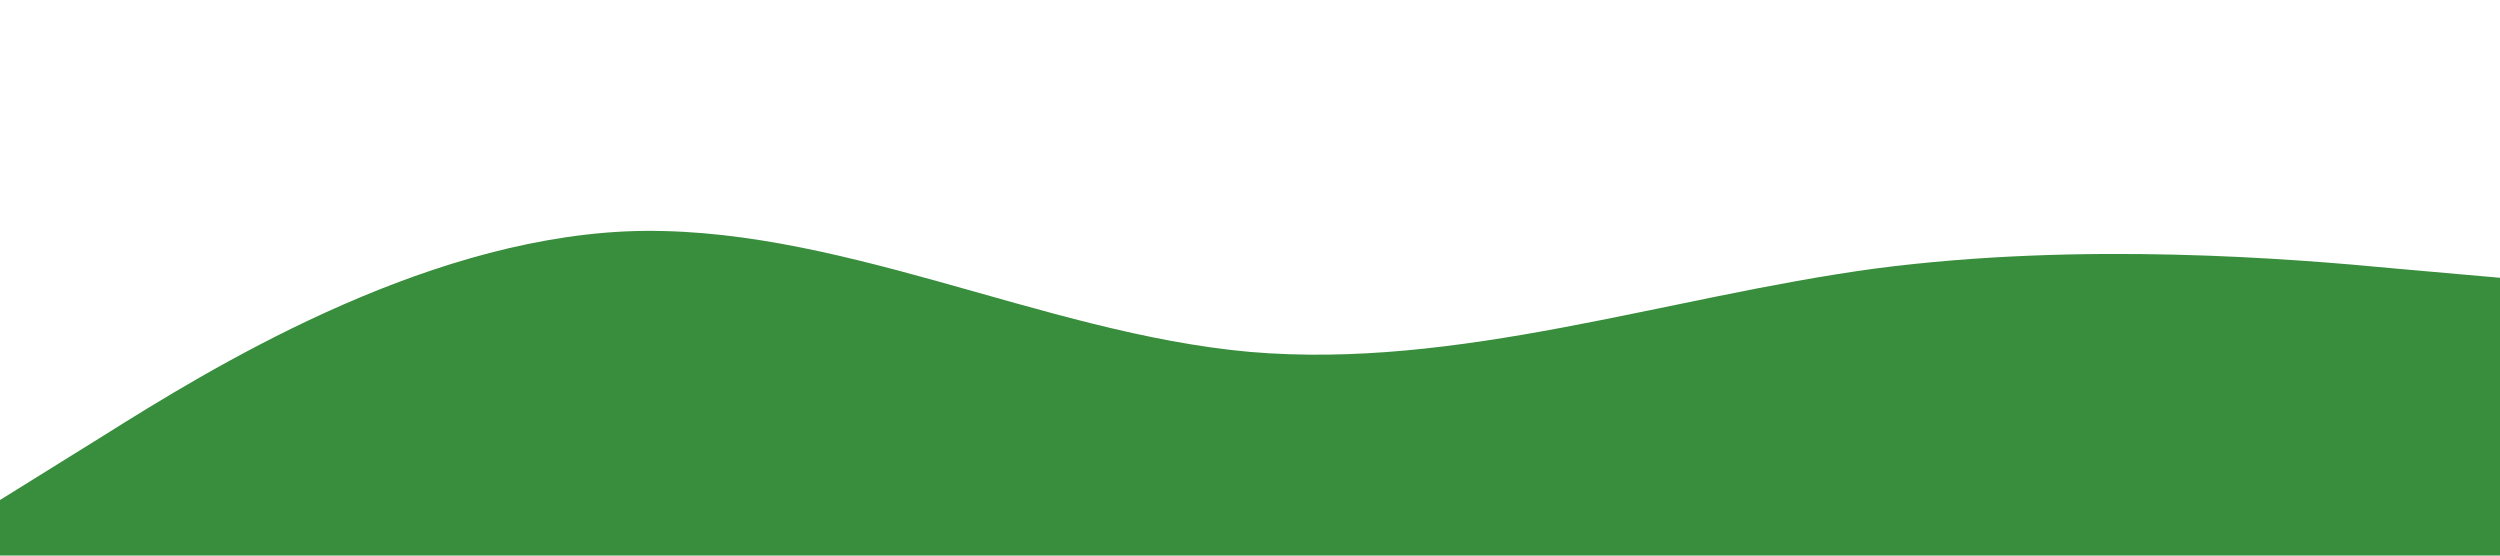 <?xml version="1.0" standalone="no"?><svg xmlns="http://www.w3.org/2000/svg" viewBox="0 0 1440 320"><path fill="#388e3c" fill-opacity="1" d="M0,288L60,250.7C120,213,240,139,360,133.3C480,128,600,192,720,202.7C840,213,960,171,1080,154.7C1200,139,1320,149,1380,154.7L1440,160L1440,320L1380,320C1320,320,1200,320,1080,320C960,320,840,320,720,320C600,320,480,320,360,320C240,320,120,320,60,320L0,320Z"></path></svg>